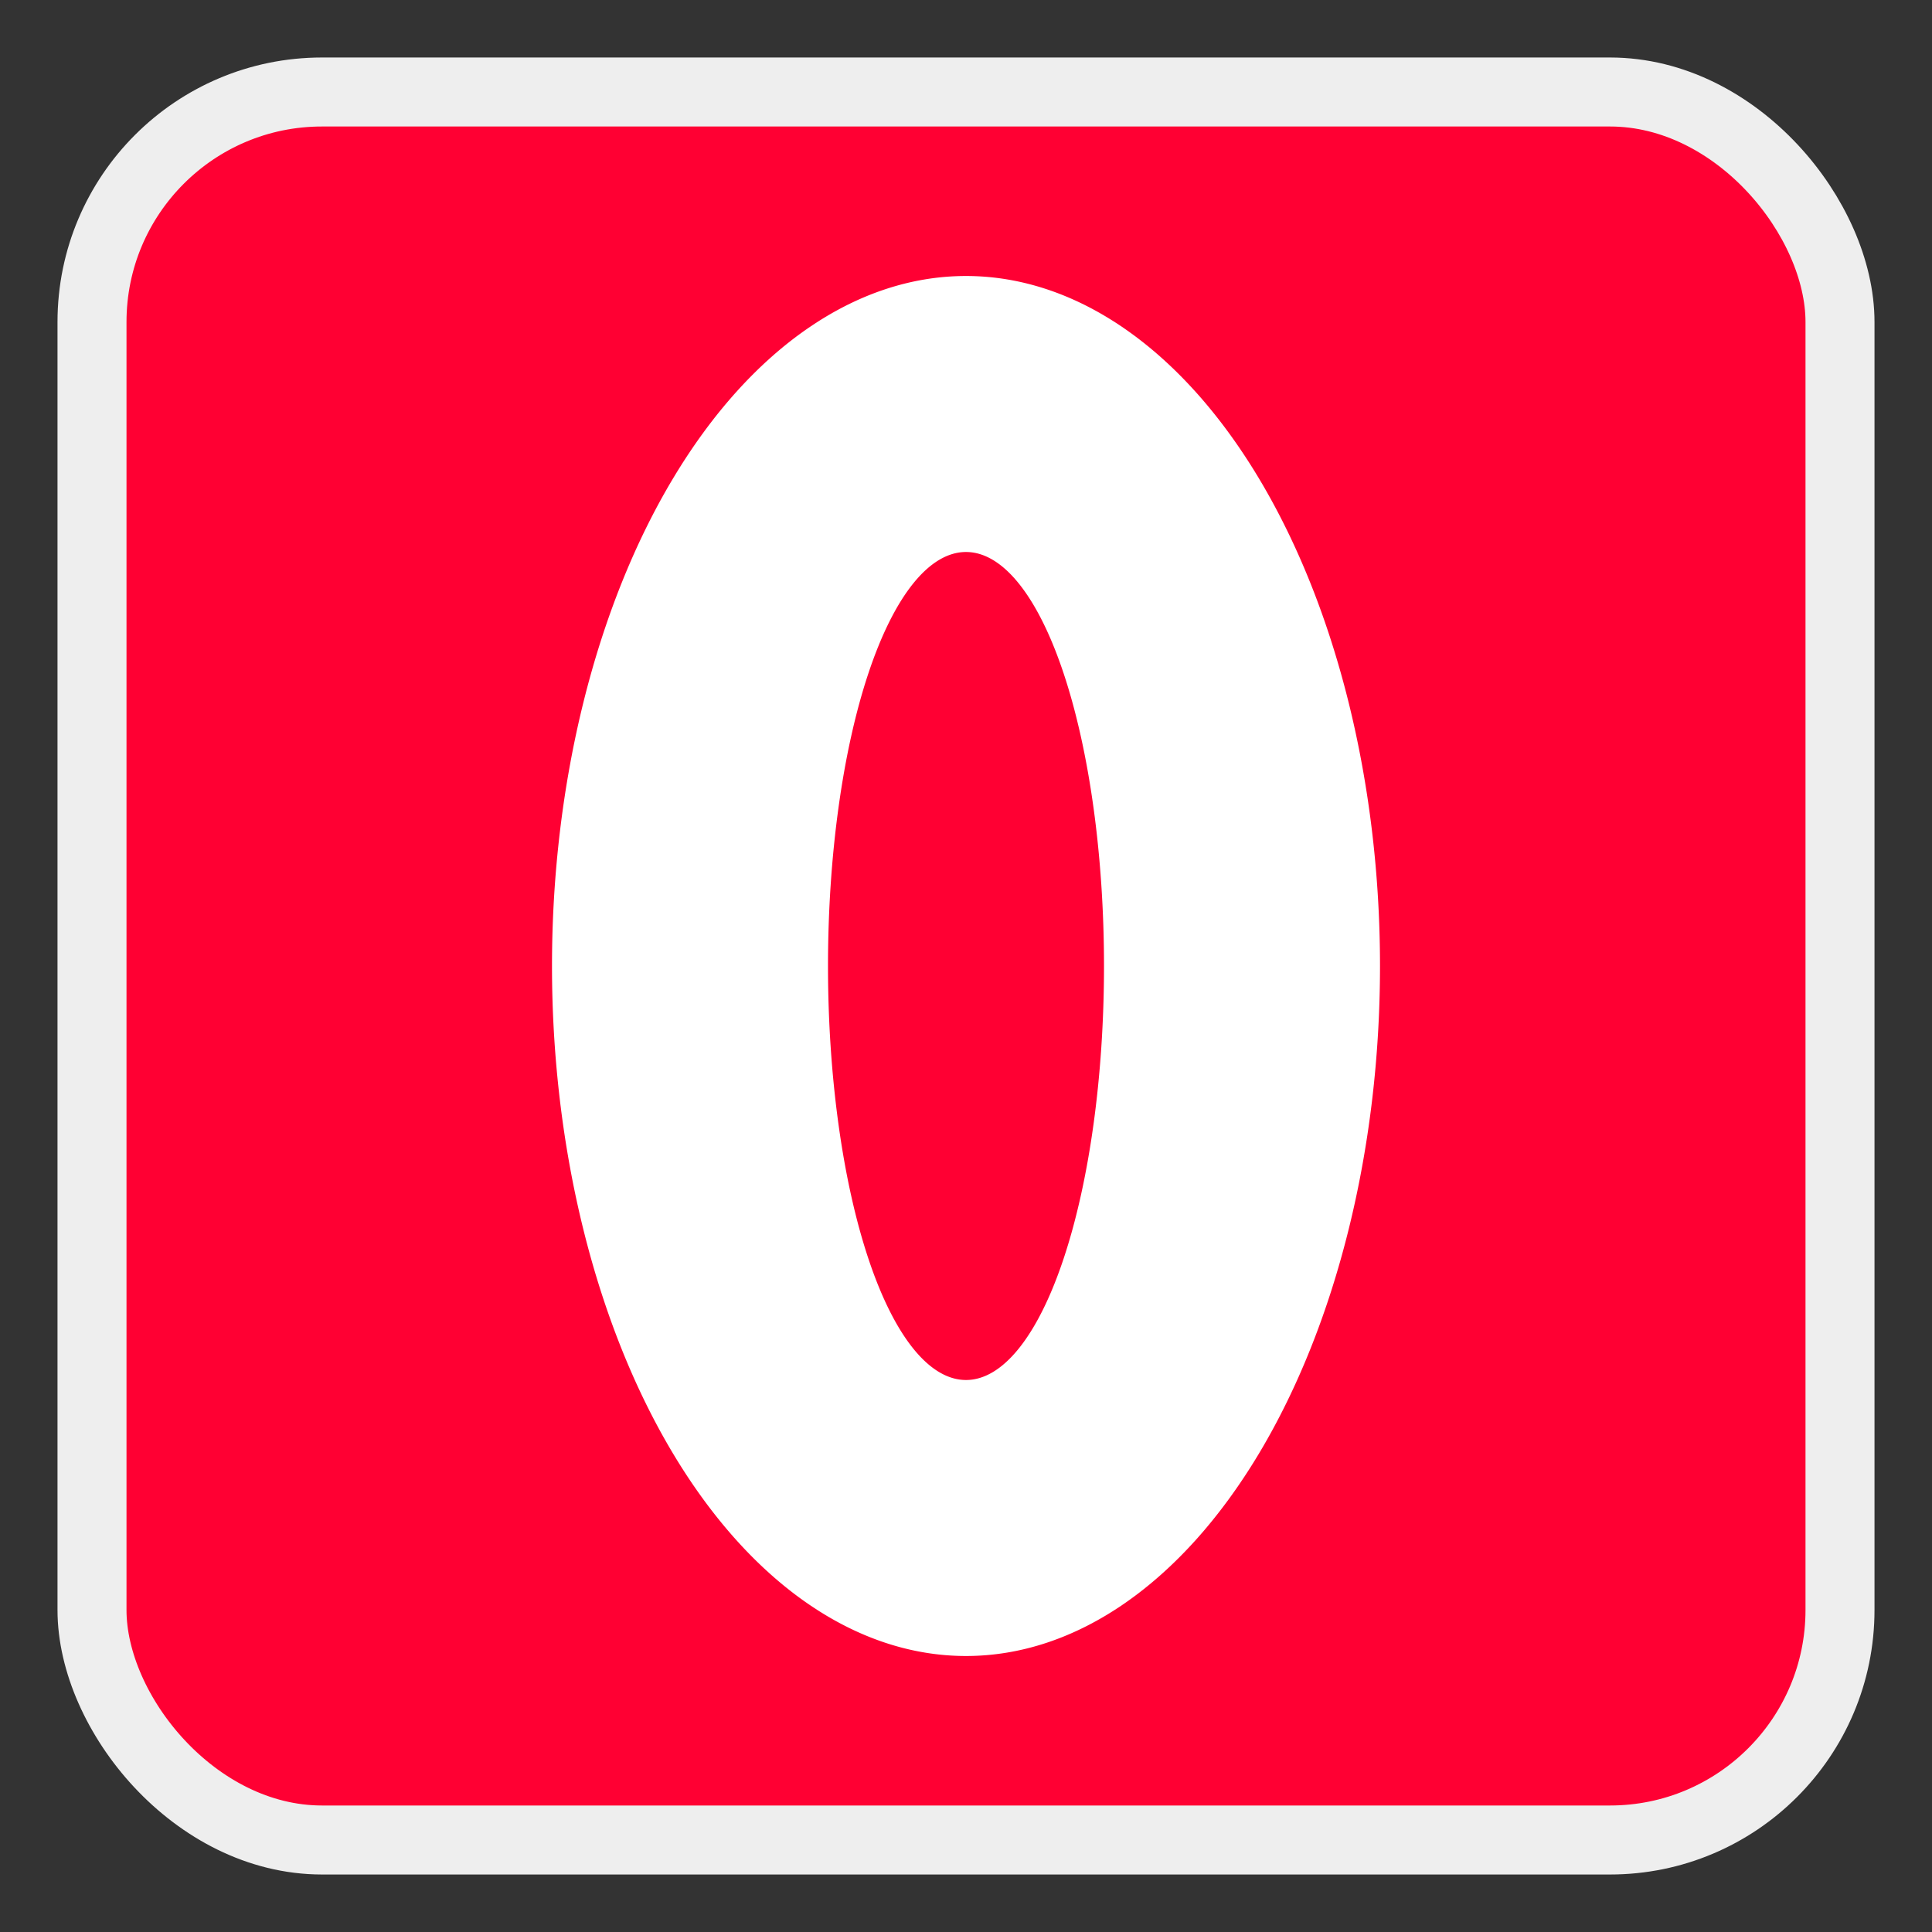 <?xml version="1.0" encoding="utf-8"?>
<!DOCTYPE svg PUBLIC "-//W3C//DTD SVG 1.1//EN" "http://www.w3.org/Graphics/SVG/1.1/DTD/svg11.dtd">
<svg version="1.1" xmlns="http://www.w3.org/2000/svg" xmlns:xlink="http://www.w3.org/1999/xlink" viewBox="-21 -21 42 42">
	<rect x="-21" y="-21" width="42" height="42" fill="#333333" stroke="none"/>
	<title>O button</title>
	<rect fill="#f03" stroke="#eee" stroke-width="1.5" rx="5" ry="5" x="-19" y="-19" width="38" height="38"/>
	<path fill="#fff" d="M0 -15a9 15 0 0 1 0 30a9 15 0 1 1 0 -30zM0 -9a3 9 0 1 0 0 18a3 9 0 0 0 0 -18z"/>
</svg>

